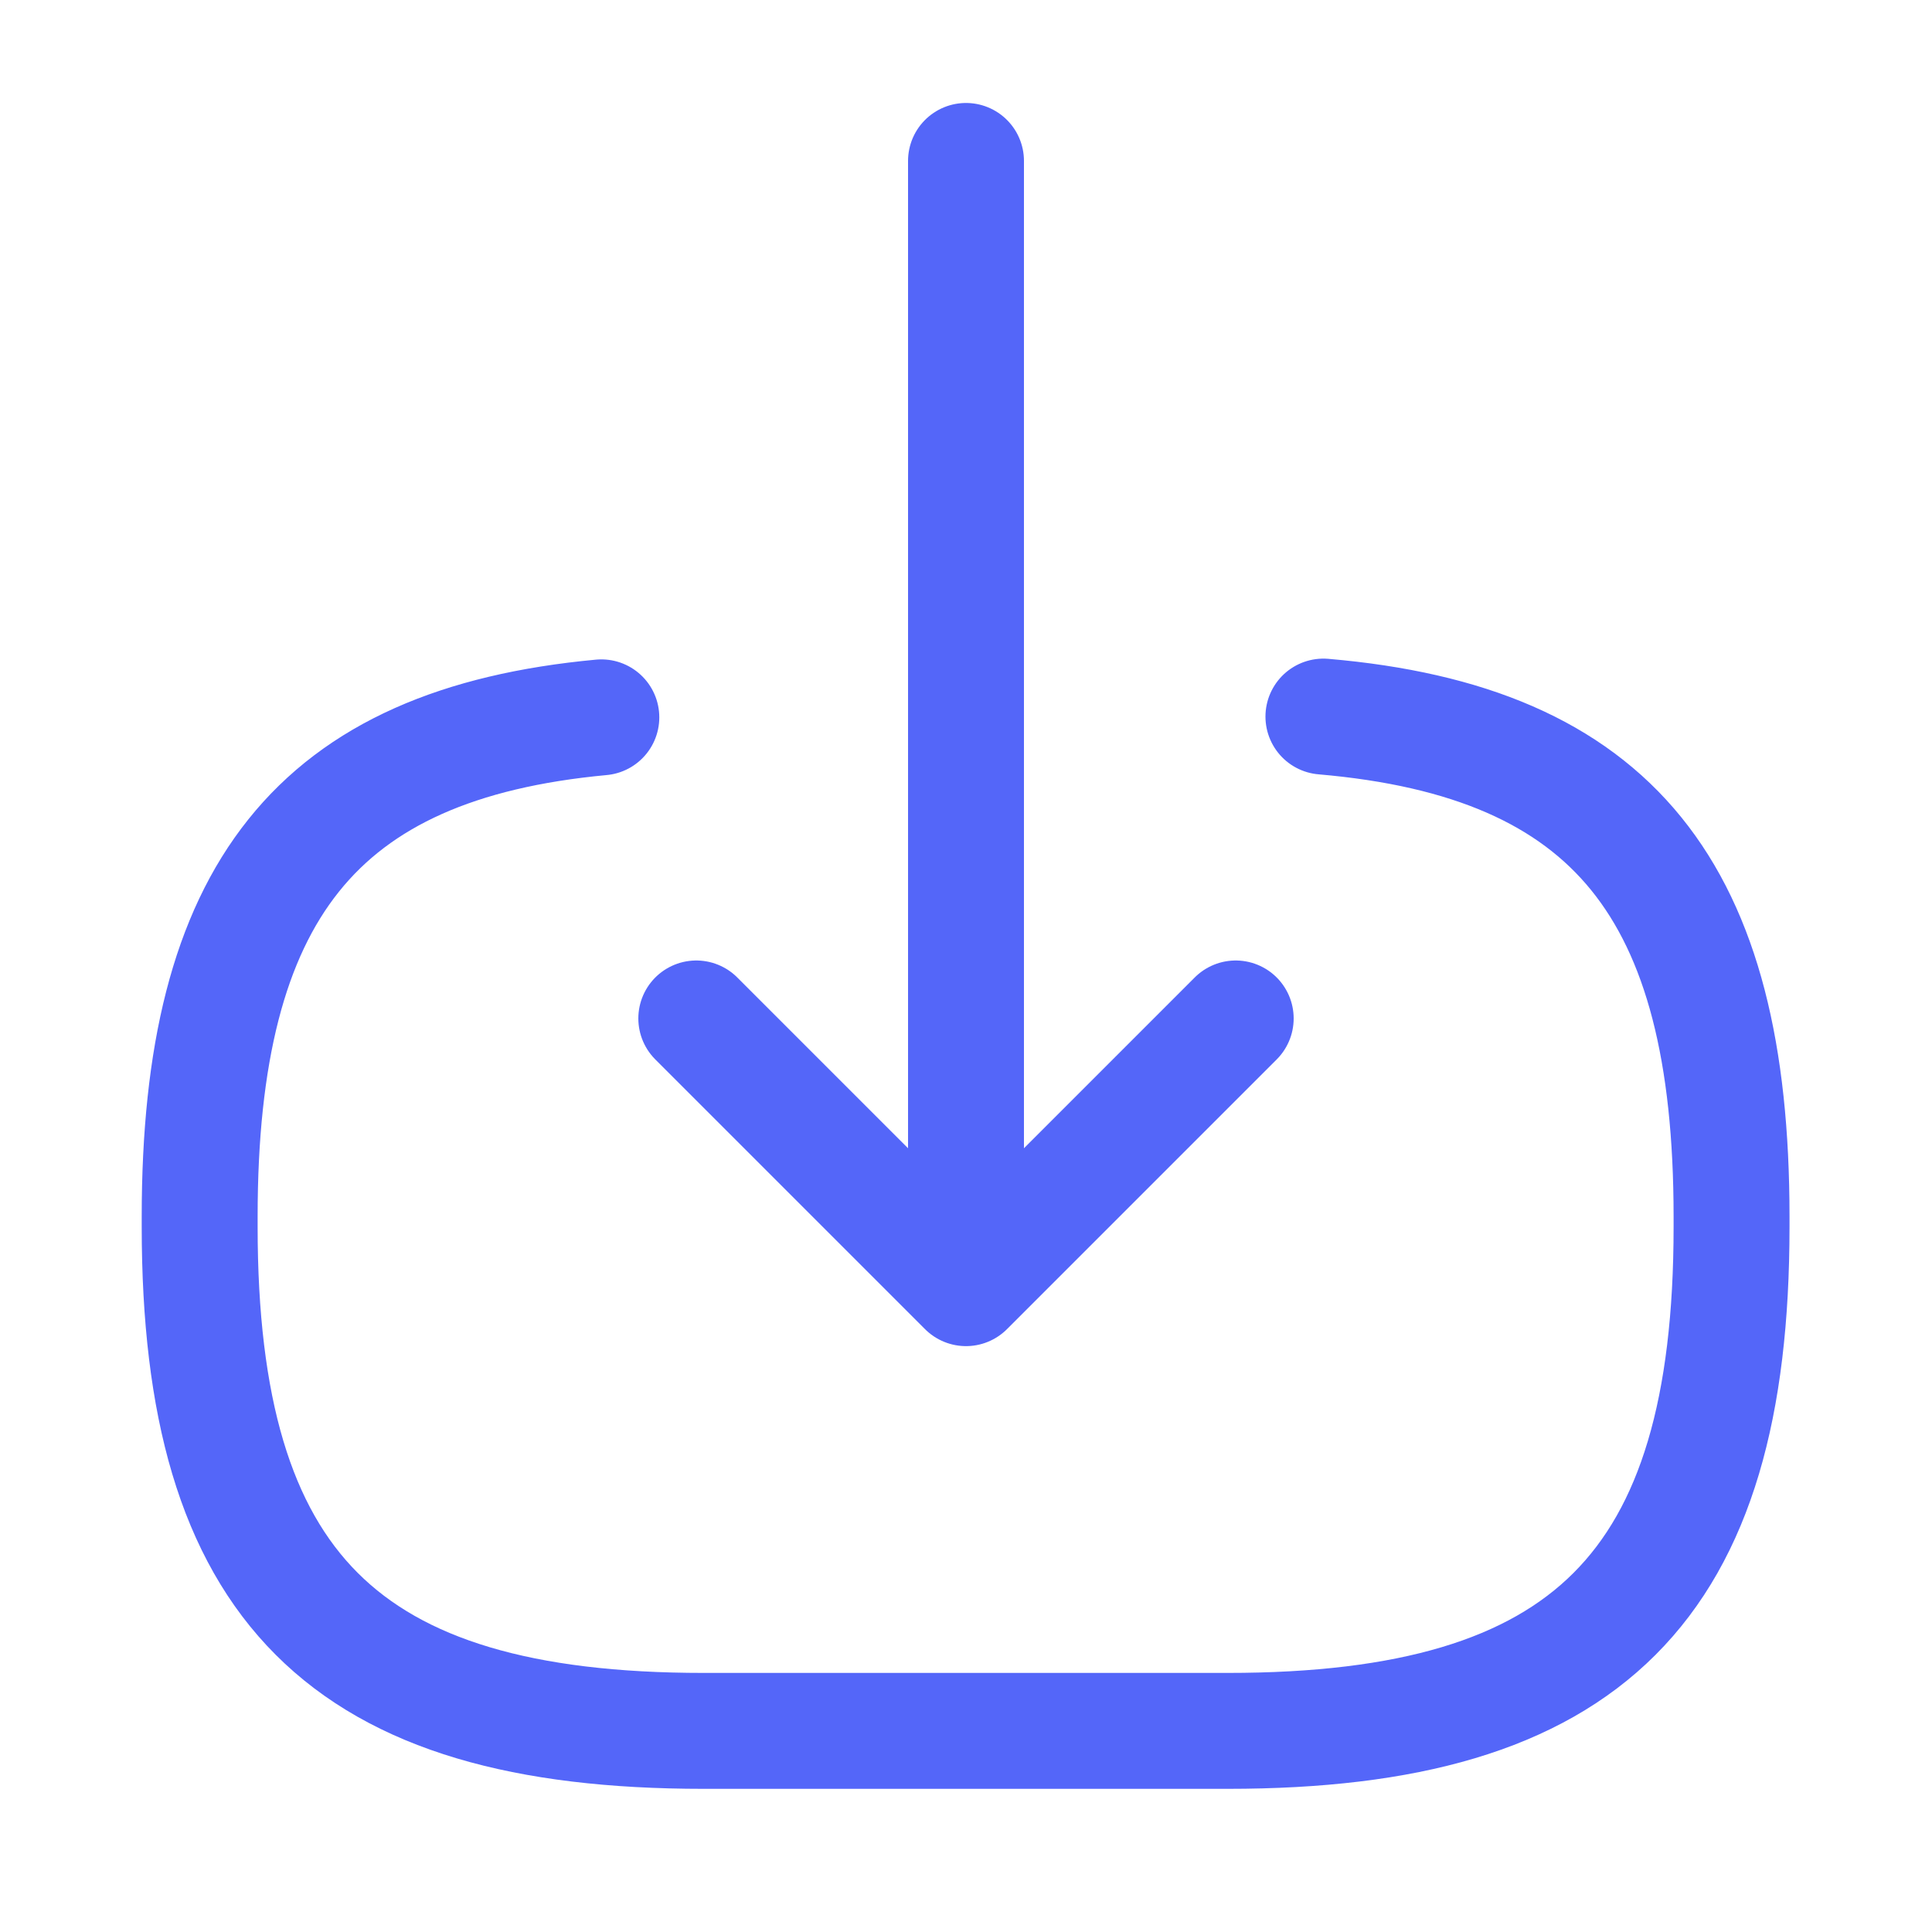 <svg width="20" height="20" viewBox="0 0 20 20" fill="none" xmlns="http://www.w3.org/2000/svg">
<path d="M13.7 7.418C16.7 7.676 17.925 9.218 17.925 12.593V12.701C17.925 16.426 16.434 17.918 12.709 17.918H7.284C3.559 17.918 2.067 16.426 2.067 12.701V12.593C2.067 9.243 3.275 7.701 6.225 7.426" stroke="#5466F9" stroke-width="1.2" stroke-linecap="round" stroke-linejoin="round"/>
<path d="M10 1.666V12.399" stroke="#5466F9" stroke-width="1.2" stroke-linecap="round" stroke-linejoin="round"/>
<path d="M12.792 10.543L10 13.335L7.208 10.543" stroke="#5466F9" stroke-width="1.2" stroke-linecap="round" stroke-linejoin="round"/>
</svg>
